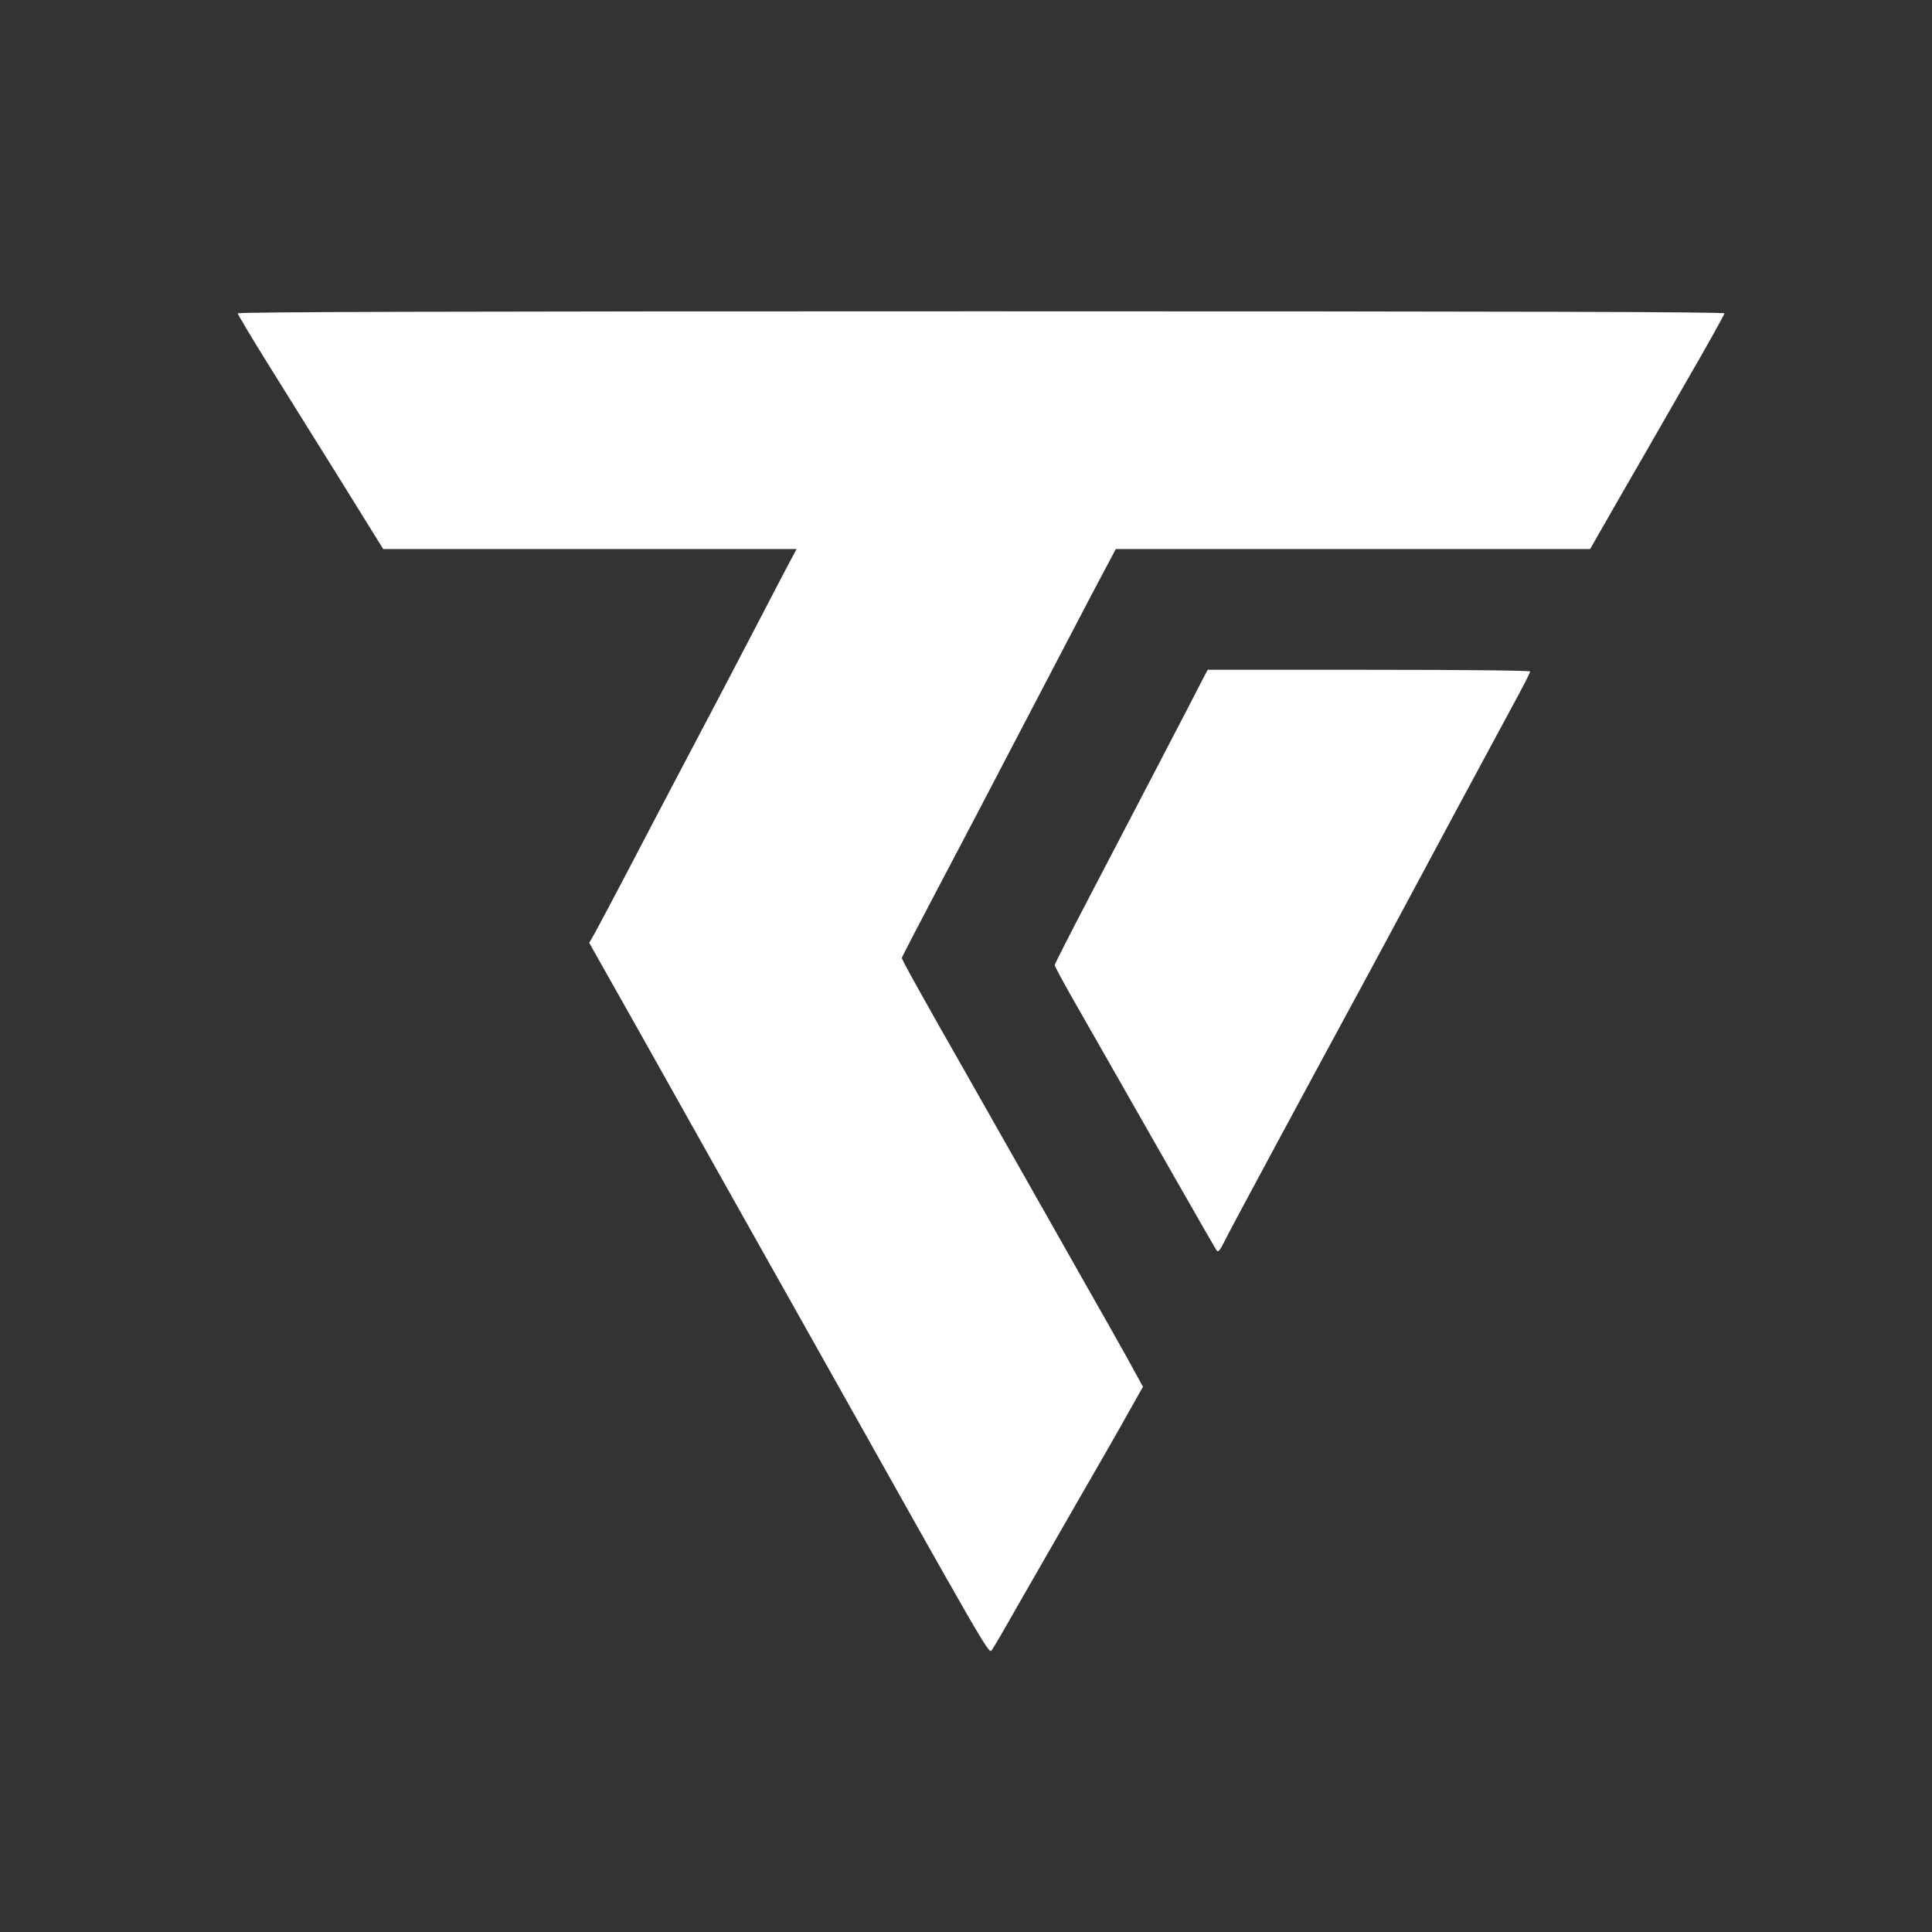 <?xml version="1.0" standalone="no"?>
<!DOCTYPE svg PUBLIC "-//W3C//DTD SVG 20010904//EN"
 "http://www.w3.org/TR/2001/REC-SVG-20010904/DTD/svg10.dtd">
<svg version="1.0" xmlns="http://www.w3.org/2000/svg"
 width="1024pt" height="1024pt" viewBox="0 0 1024 1024"
 preserveAspectRatio="xMidYMid meet">

<rect x="0" y="0" width="1024" height="1024" fill="#333333" stroke="none"/>

<g transform="translate(0,1024) scale(0.1,-0.1)"
fill="#ffffff" stroke="none">
<path d="M1260 8579 c0 -5 73 -128 163 -272 90 -144 263 -423 386 -619 l222
-358 1096 0 1095 0 -70 -132 c-38 -73 -127 -243 -197 -378 -70 -135 -212 -405
-315 -600 -103 -195 -247 -470 -320 -610 -73 -140 -148 -280 -165 -311 l-32
-56 64 -114 c36 -63 170 -301 298 -529 128 -228 302 -539 387 -690 85 -151
300 -534 478 -850 870 -1551 890 -1585 905 -1568 7 7 72 119 145 248 74 129
215 375 313 545 99 171 217 376 262 458 l83 147 -88 160 c-49 88 -144 257
-213 377 -68 120 -186 328 -262 463 -77 135 -231 407 -343 605 -270 474 -372
657 -372 668 0 4 85 168 189 365 104 196 300 571 436 832 136 261 306 586 378
723 l131 247 1257 0 1257 0 139 243 c77 133 237 411 356 619 120 207 217 381
217 387 0 8 -1097 11 -3940 11 -2751 0 -3940 -3 -3940 -11z"/>
<path d="M6384 6658 c-53 -105 -450 -866 -608 -1168 -102 -195 -186 -360 -186
-365 0 -6 40 -80 88 -165 420 -737 757 -1328 768 -1344 11 -17 17 -10 54 64
36 72 470 877 735 1365 51 94 163 303 250 465 136 255 313 583 561 1043 35 65
64 122 64 128 0 5 -325 9 -855 9 l-854 0 -17 -32z"/>
</g>
</svg>

